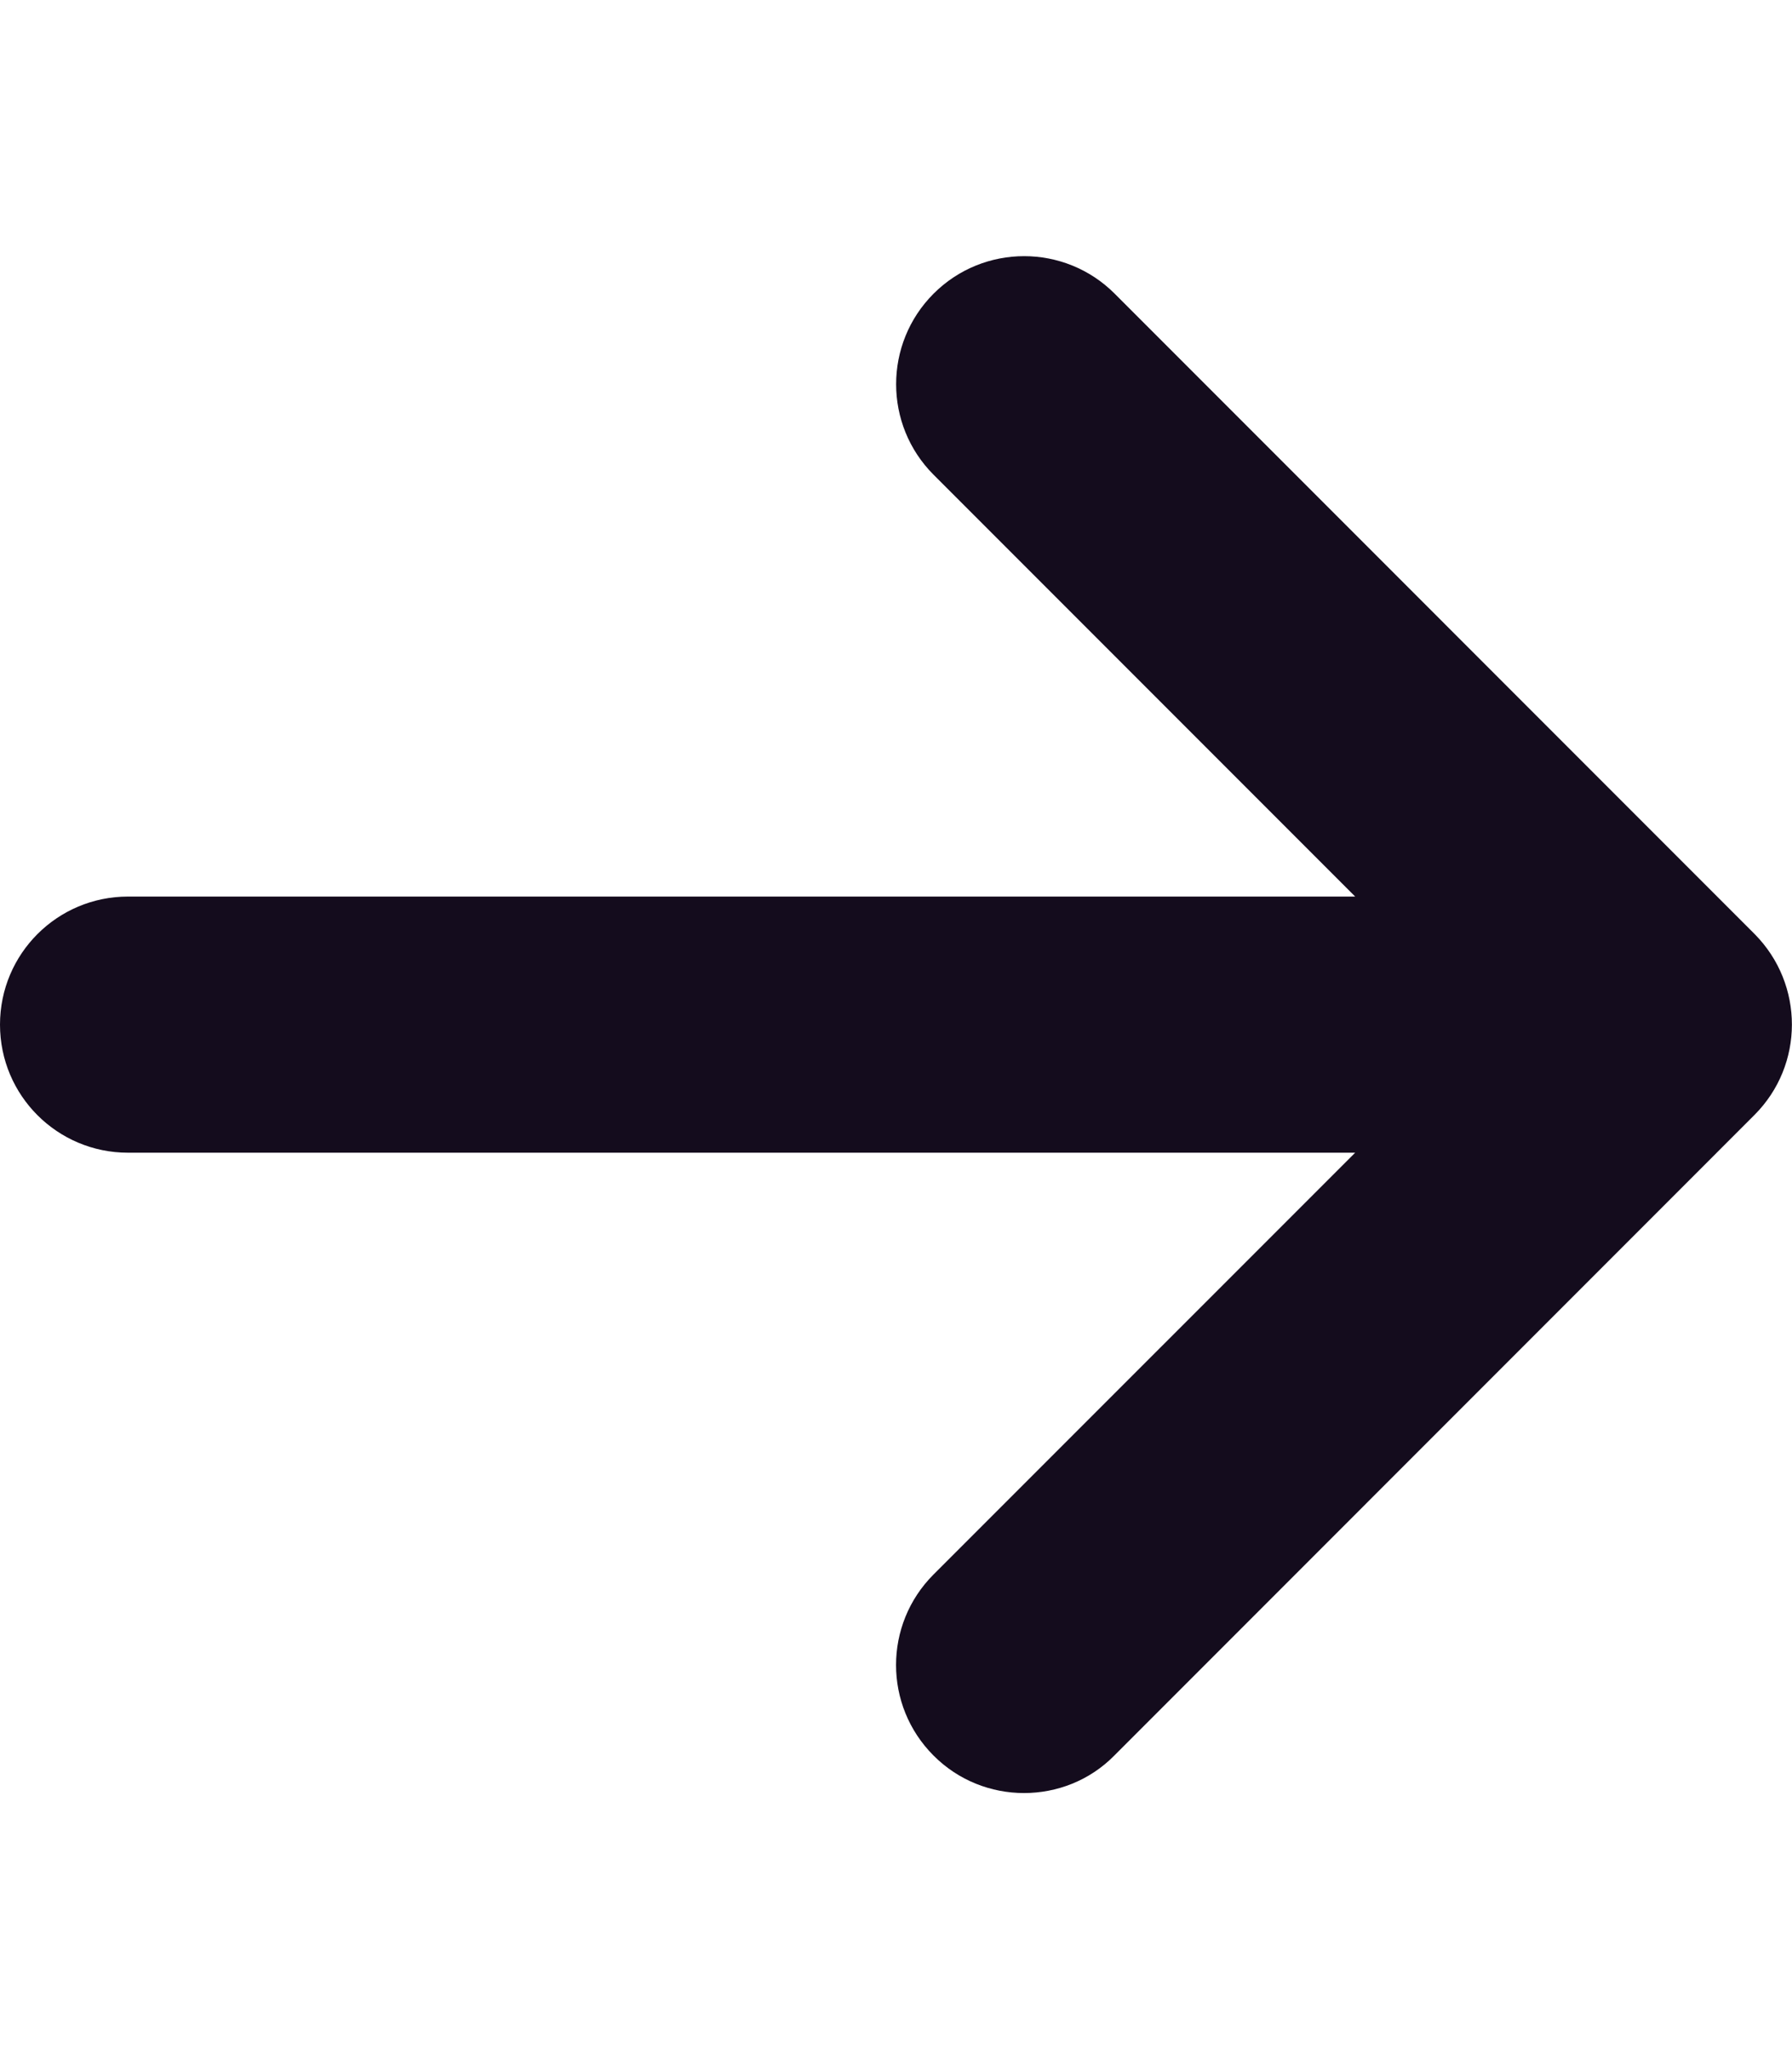 <svg width="21" height="24" viewBox="0 0 21 24" fill="none" xmlns="http://www.w3.org/2000/svg">
<path d="M20.559 13.06L13.059 20.561C12.769 20.856 12.384 21.001 12 21.001C11.616 21.001 11.232 20.855 10.94 20.562C10.354 19.976 10.354 19.027 10.94 18.441L15.881 13.501H1.5C0.672 13.501 0 12.831 0 12.001C0 11.171 0.672 10.501 1.5 10.501H15.881L10.941 5.561C10.355 4.975 10.355 4.025 10.941 3.439C11.527 2.854 12.476 2.854 13.062 3.439L20.562 10.94C21.145 11.528 21.145 12.475 20.559 13.06Z" fill="#140C1D"/>
</svg>

